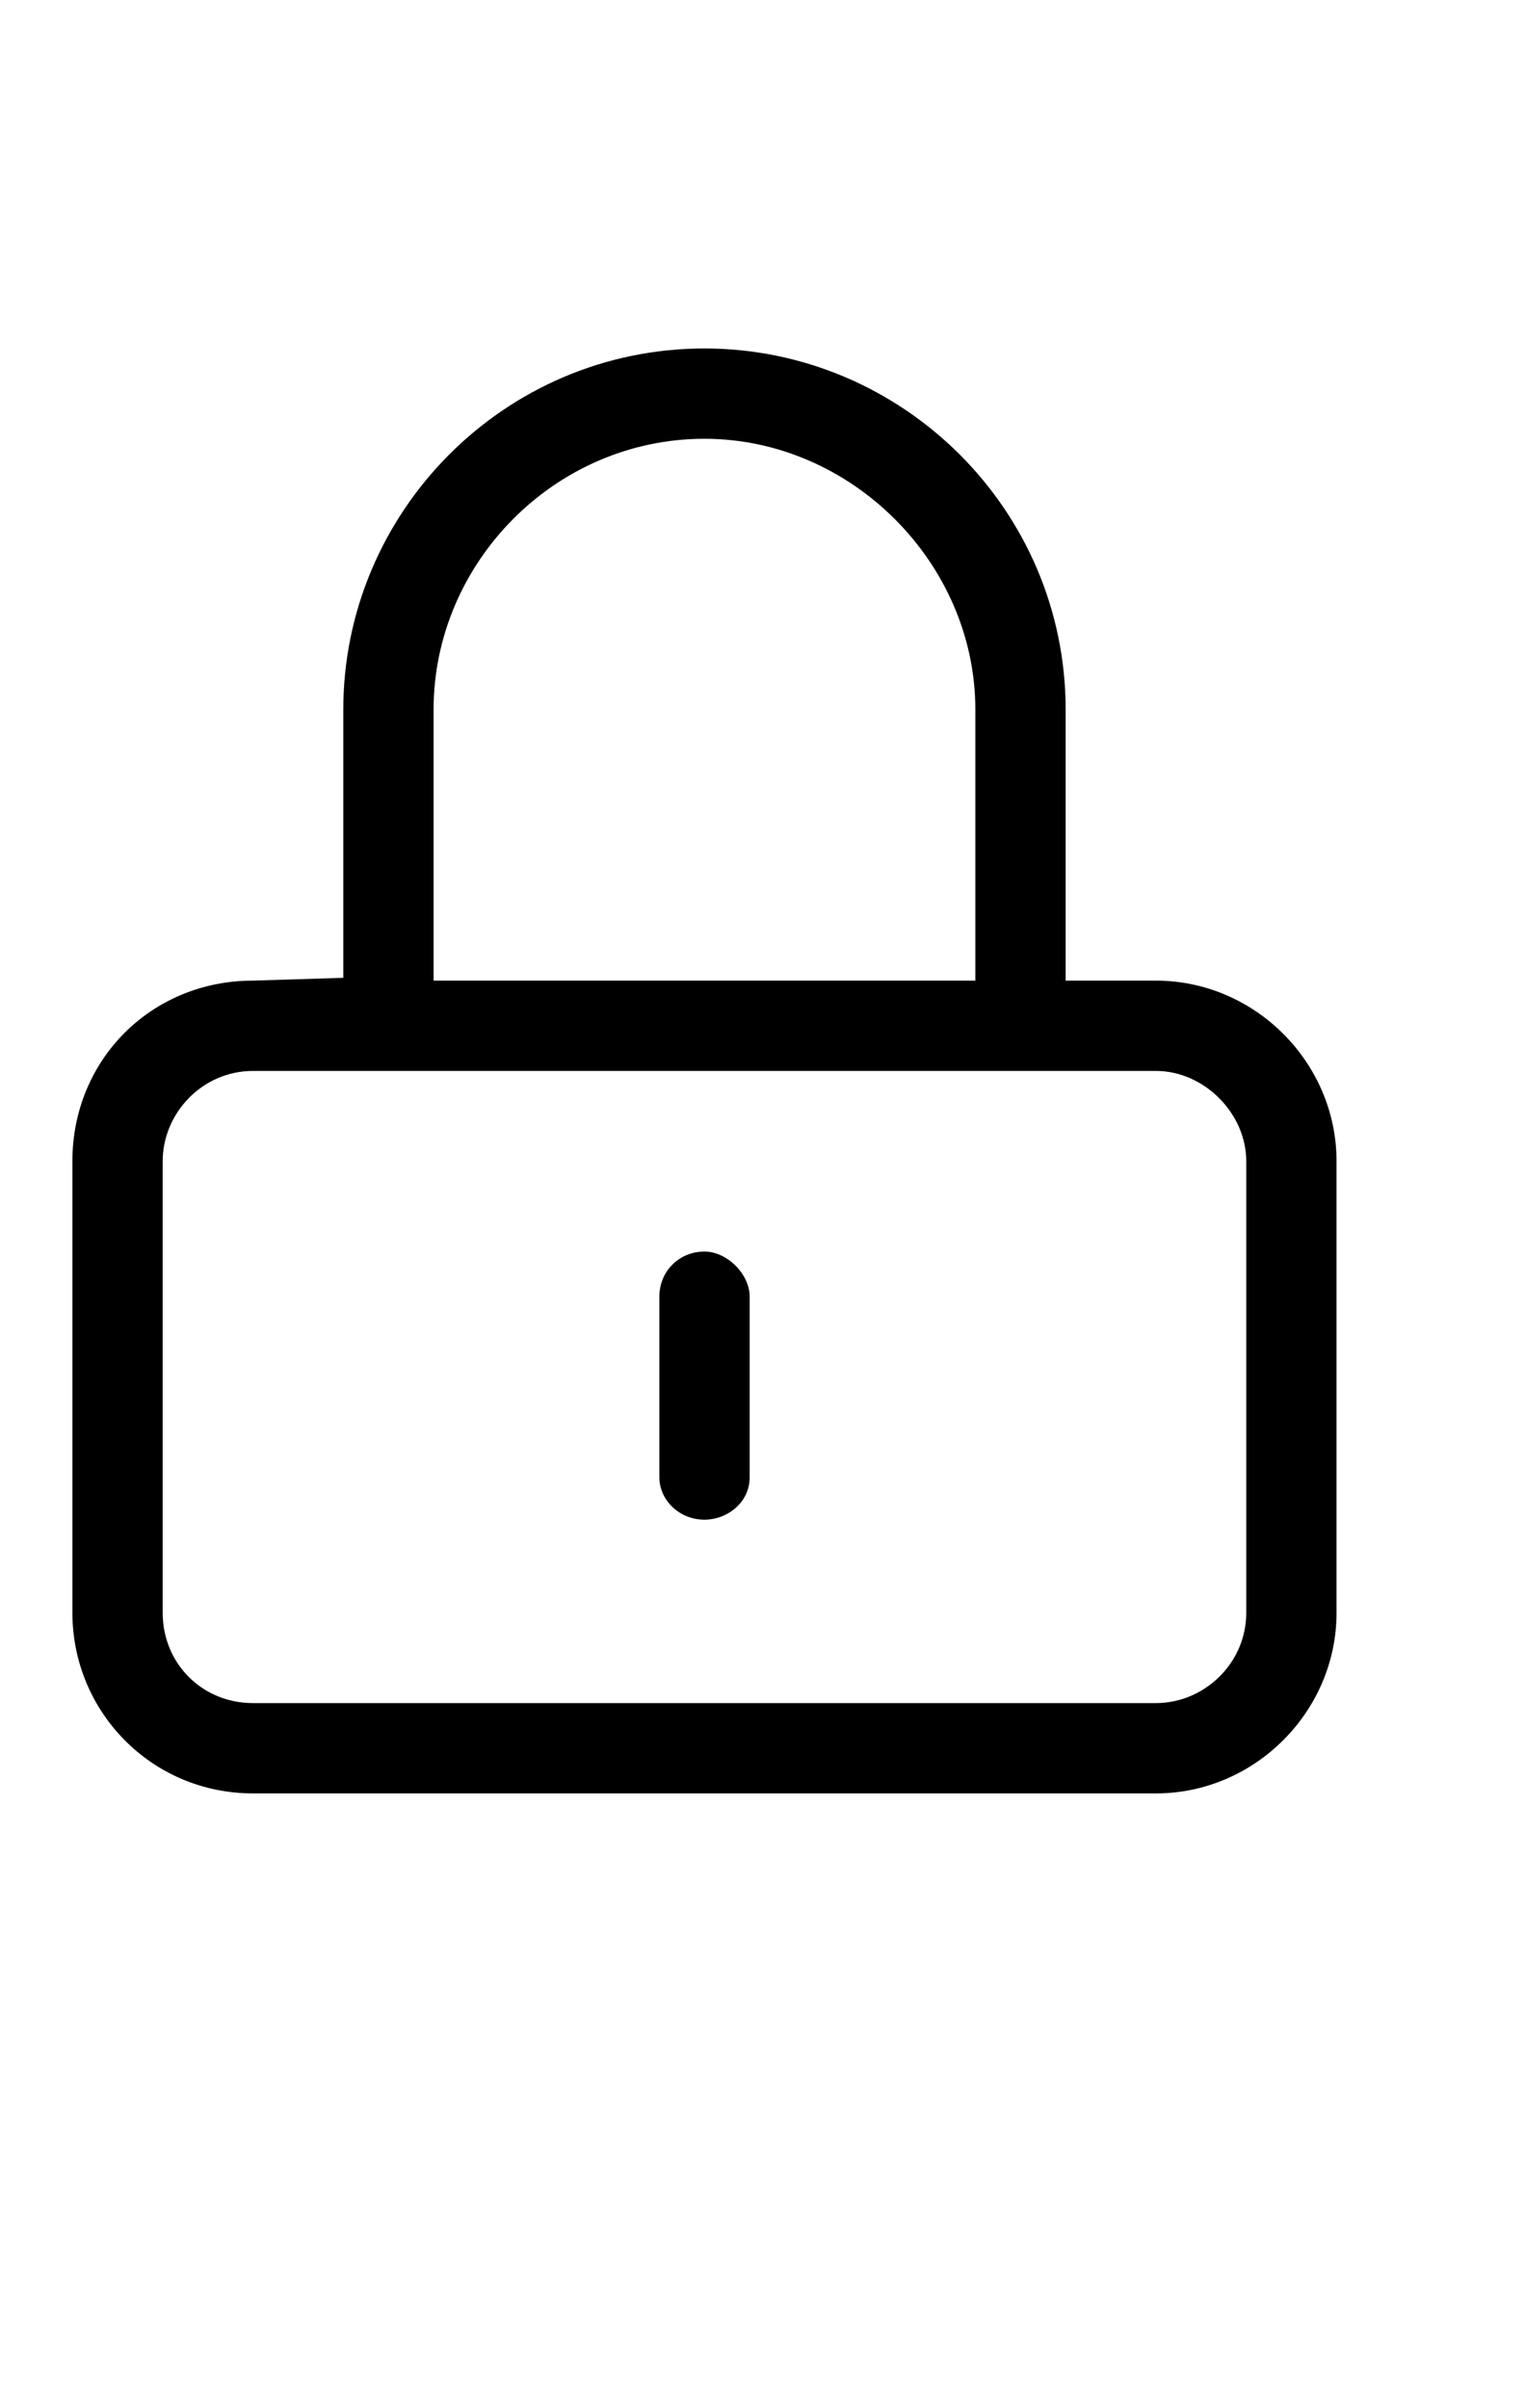 <svg width="19" height="30" viewBox="0 0 19 30" fill="none" xmlns="http://www.w3.org/2000/svg">
<path d="M14.402 12.216H13.277V8.841C13.277 6.345 11.238 4.341 8.777 4.341C6.281 4.341 4.277 6.38 4.277 8.841V12.181L3.152 12.216C1.887 12.216 0.902 13.2 0.902 14.466V20.091C0.902 21.321 1.887 22.341 3.152 22.341H14.402C15.633 22.341 16.652 21.321 16.652 20.091V14.466C16.652 13.235 15.633 12.216 14.402 12.216ZM5.402 8.841C5.402 7.013 6.914 5.466 8.777 5.466C10.605 5.466 12.152 7.013 12.152 8.841V12.216H5.402V8.841ZM15.527 20.091C15.527 20.724 15 21.216 14.402 21.216H3.152C2.52 21.216 2.027 20.724 2.027 20.091V14.466C2.027 13.868 2.52 13.341 3.152 13.341H14.402C15 13.341 15.527 13.868 15.527 14.466V20.091ZM8.777 15.591C8.461 15.591 8.215 15.837 8.215 16.153V18.403C8.215 18.685 8.461 18.931 8.777 18.931C9.059 18.931 9.34 18.72 9.34 18.403V16.153C9.34 15.872 9.059 15.591 8.777 15.591Z" fill="black"/>
</svg>
